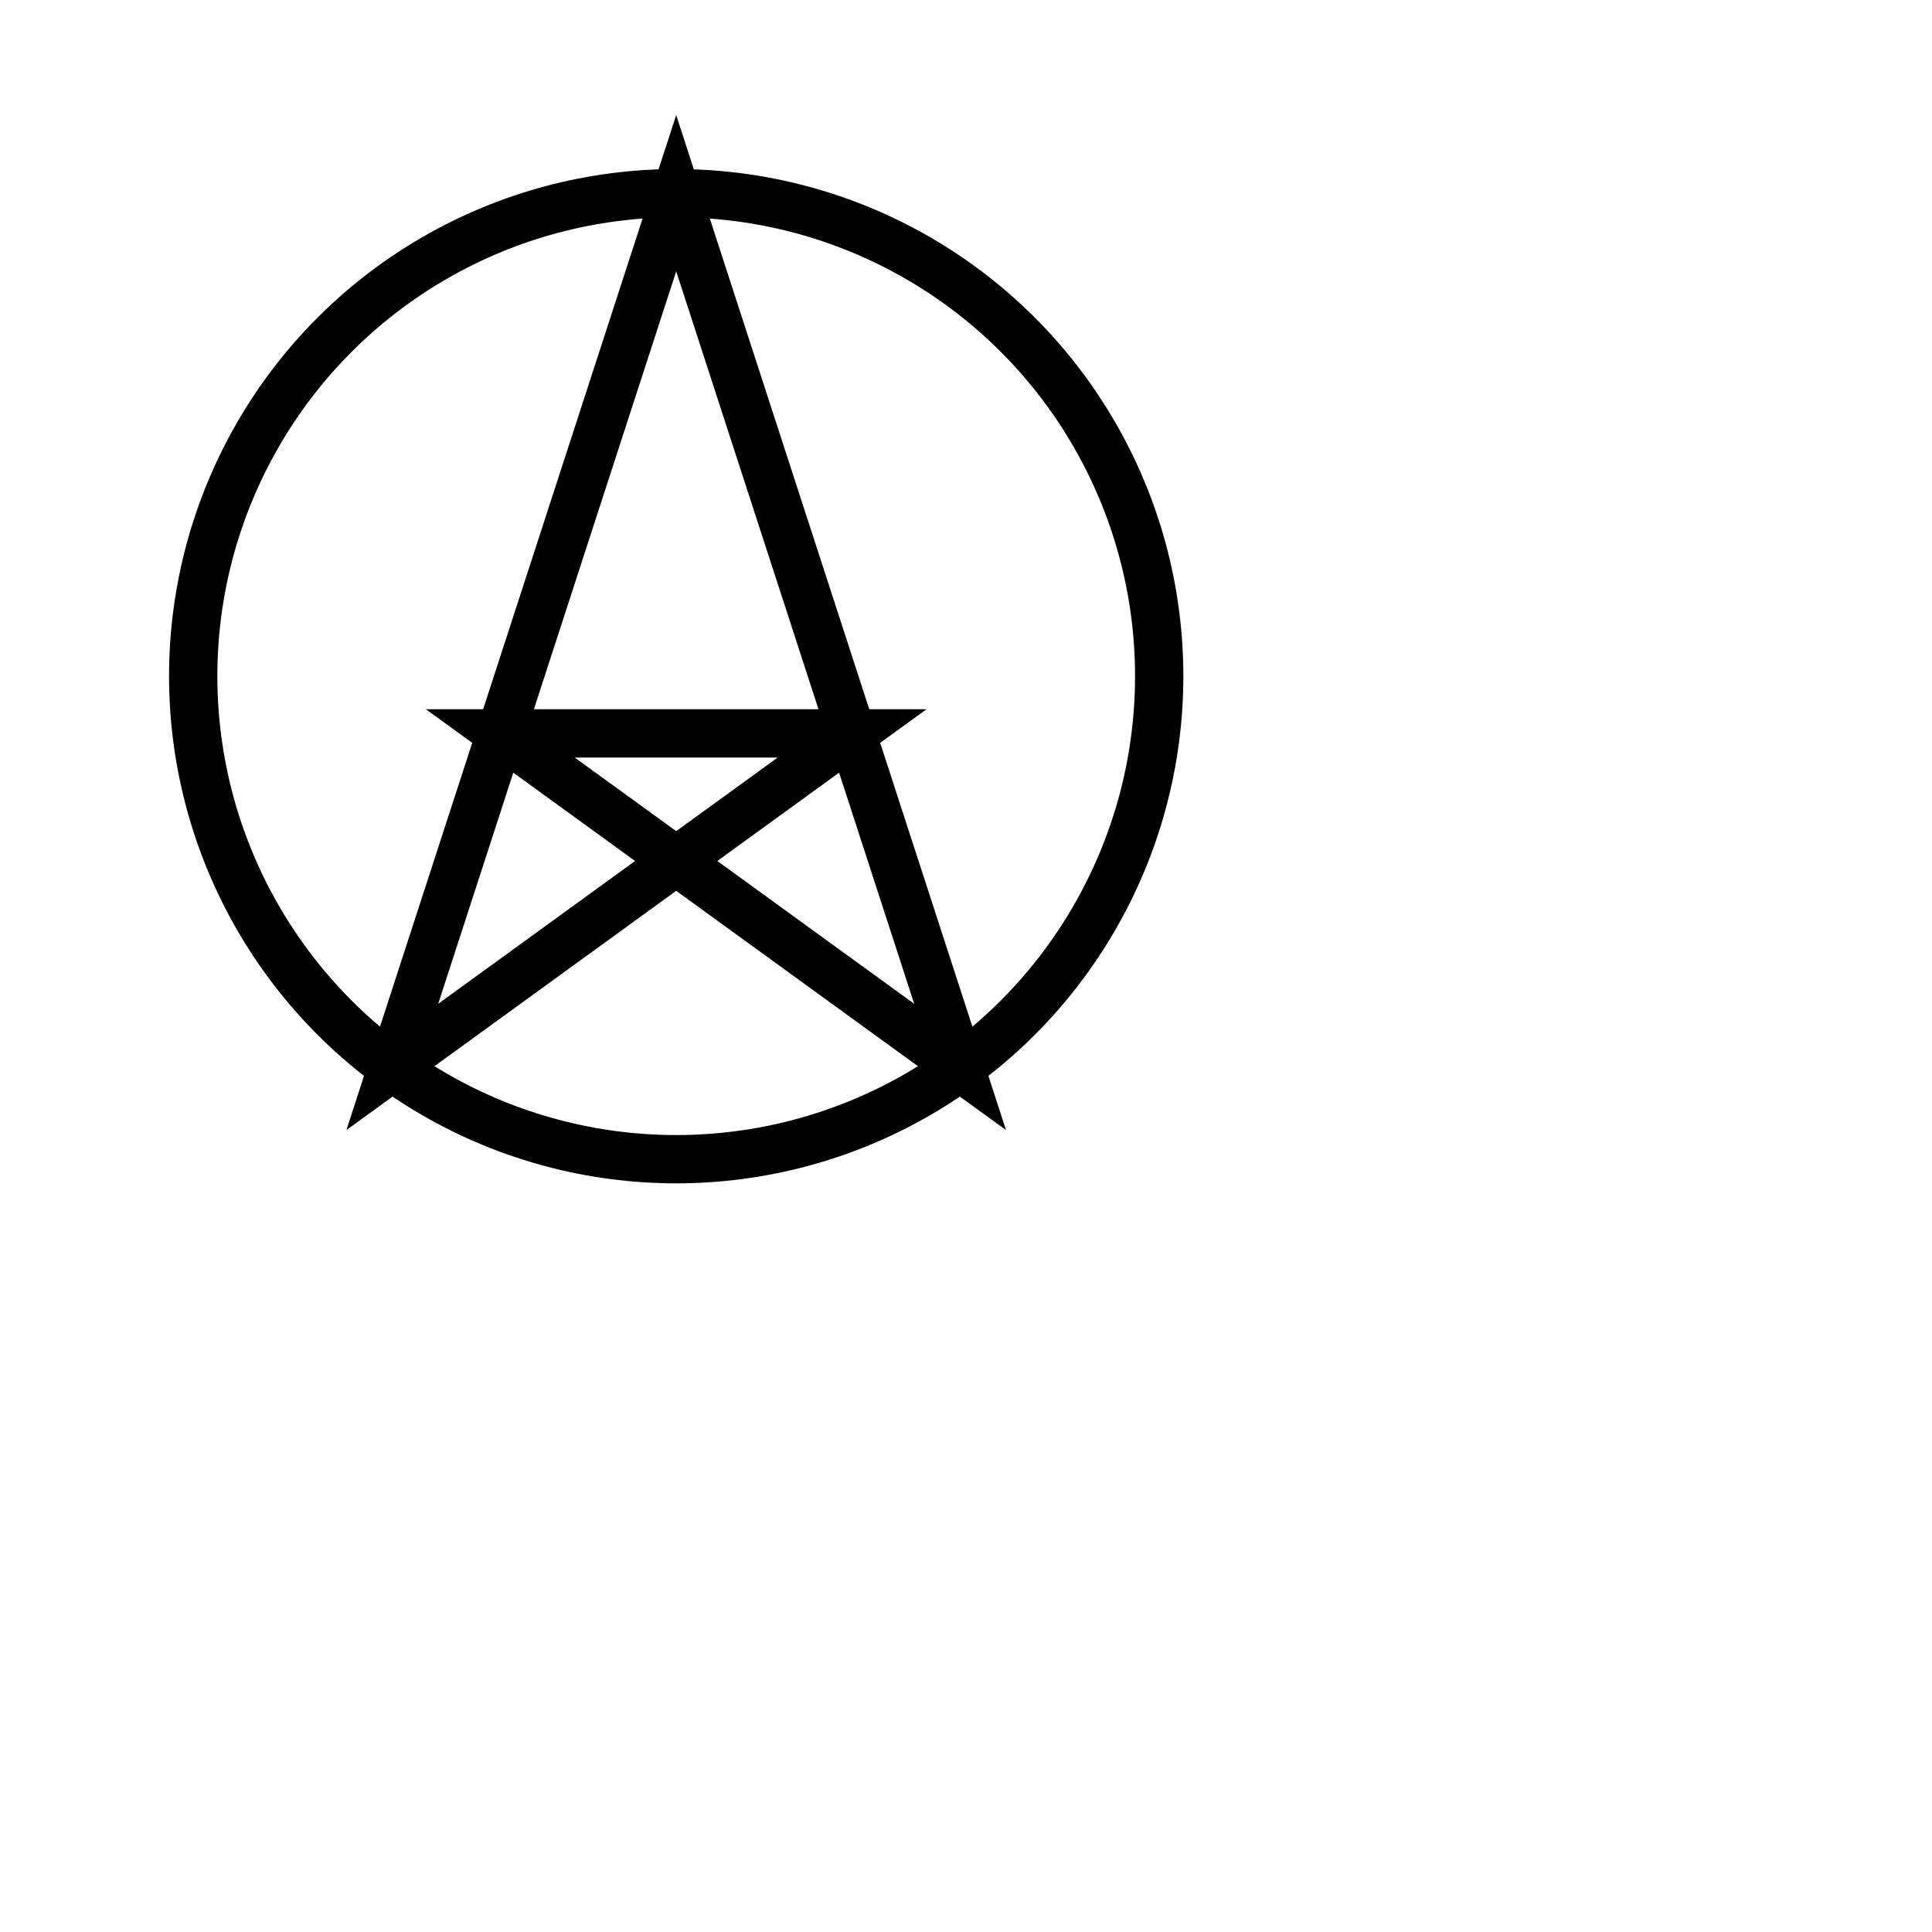 <?xml version="1.0" encoding="utf-8" standalone="yes"?>
<svg xmlns="http://www.w3.org/2000/svg" xmlns:xlink="http://www.w3.org/1999/xlink" version="1.1" width="1000" height="1000">
  <g transform="translate(100,100), scale(0.5)">
    <path d="M682.1,559.2 206.1,904.5 500,0 793.9,904.5 317.9,559.2z" fill="none" stroke-width="50" stroke="black"  />
    <circle r="500" cx="500" cy="500" fill="none" stroke-width="50" stroke="black" />
  </g>
</svg>

